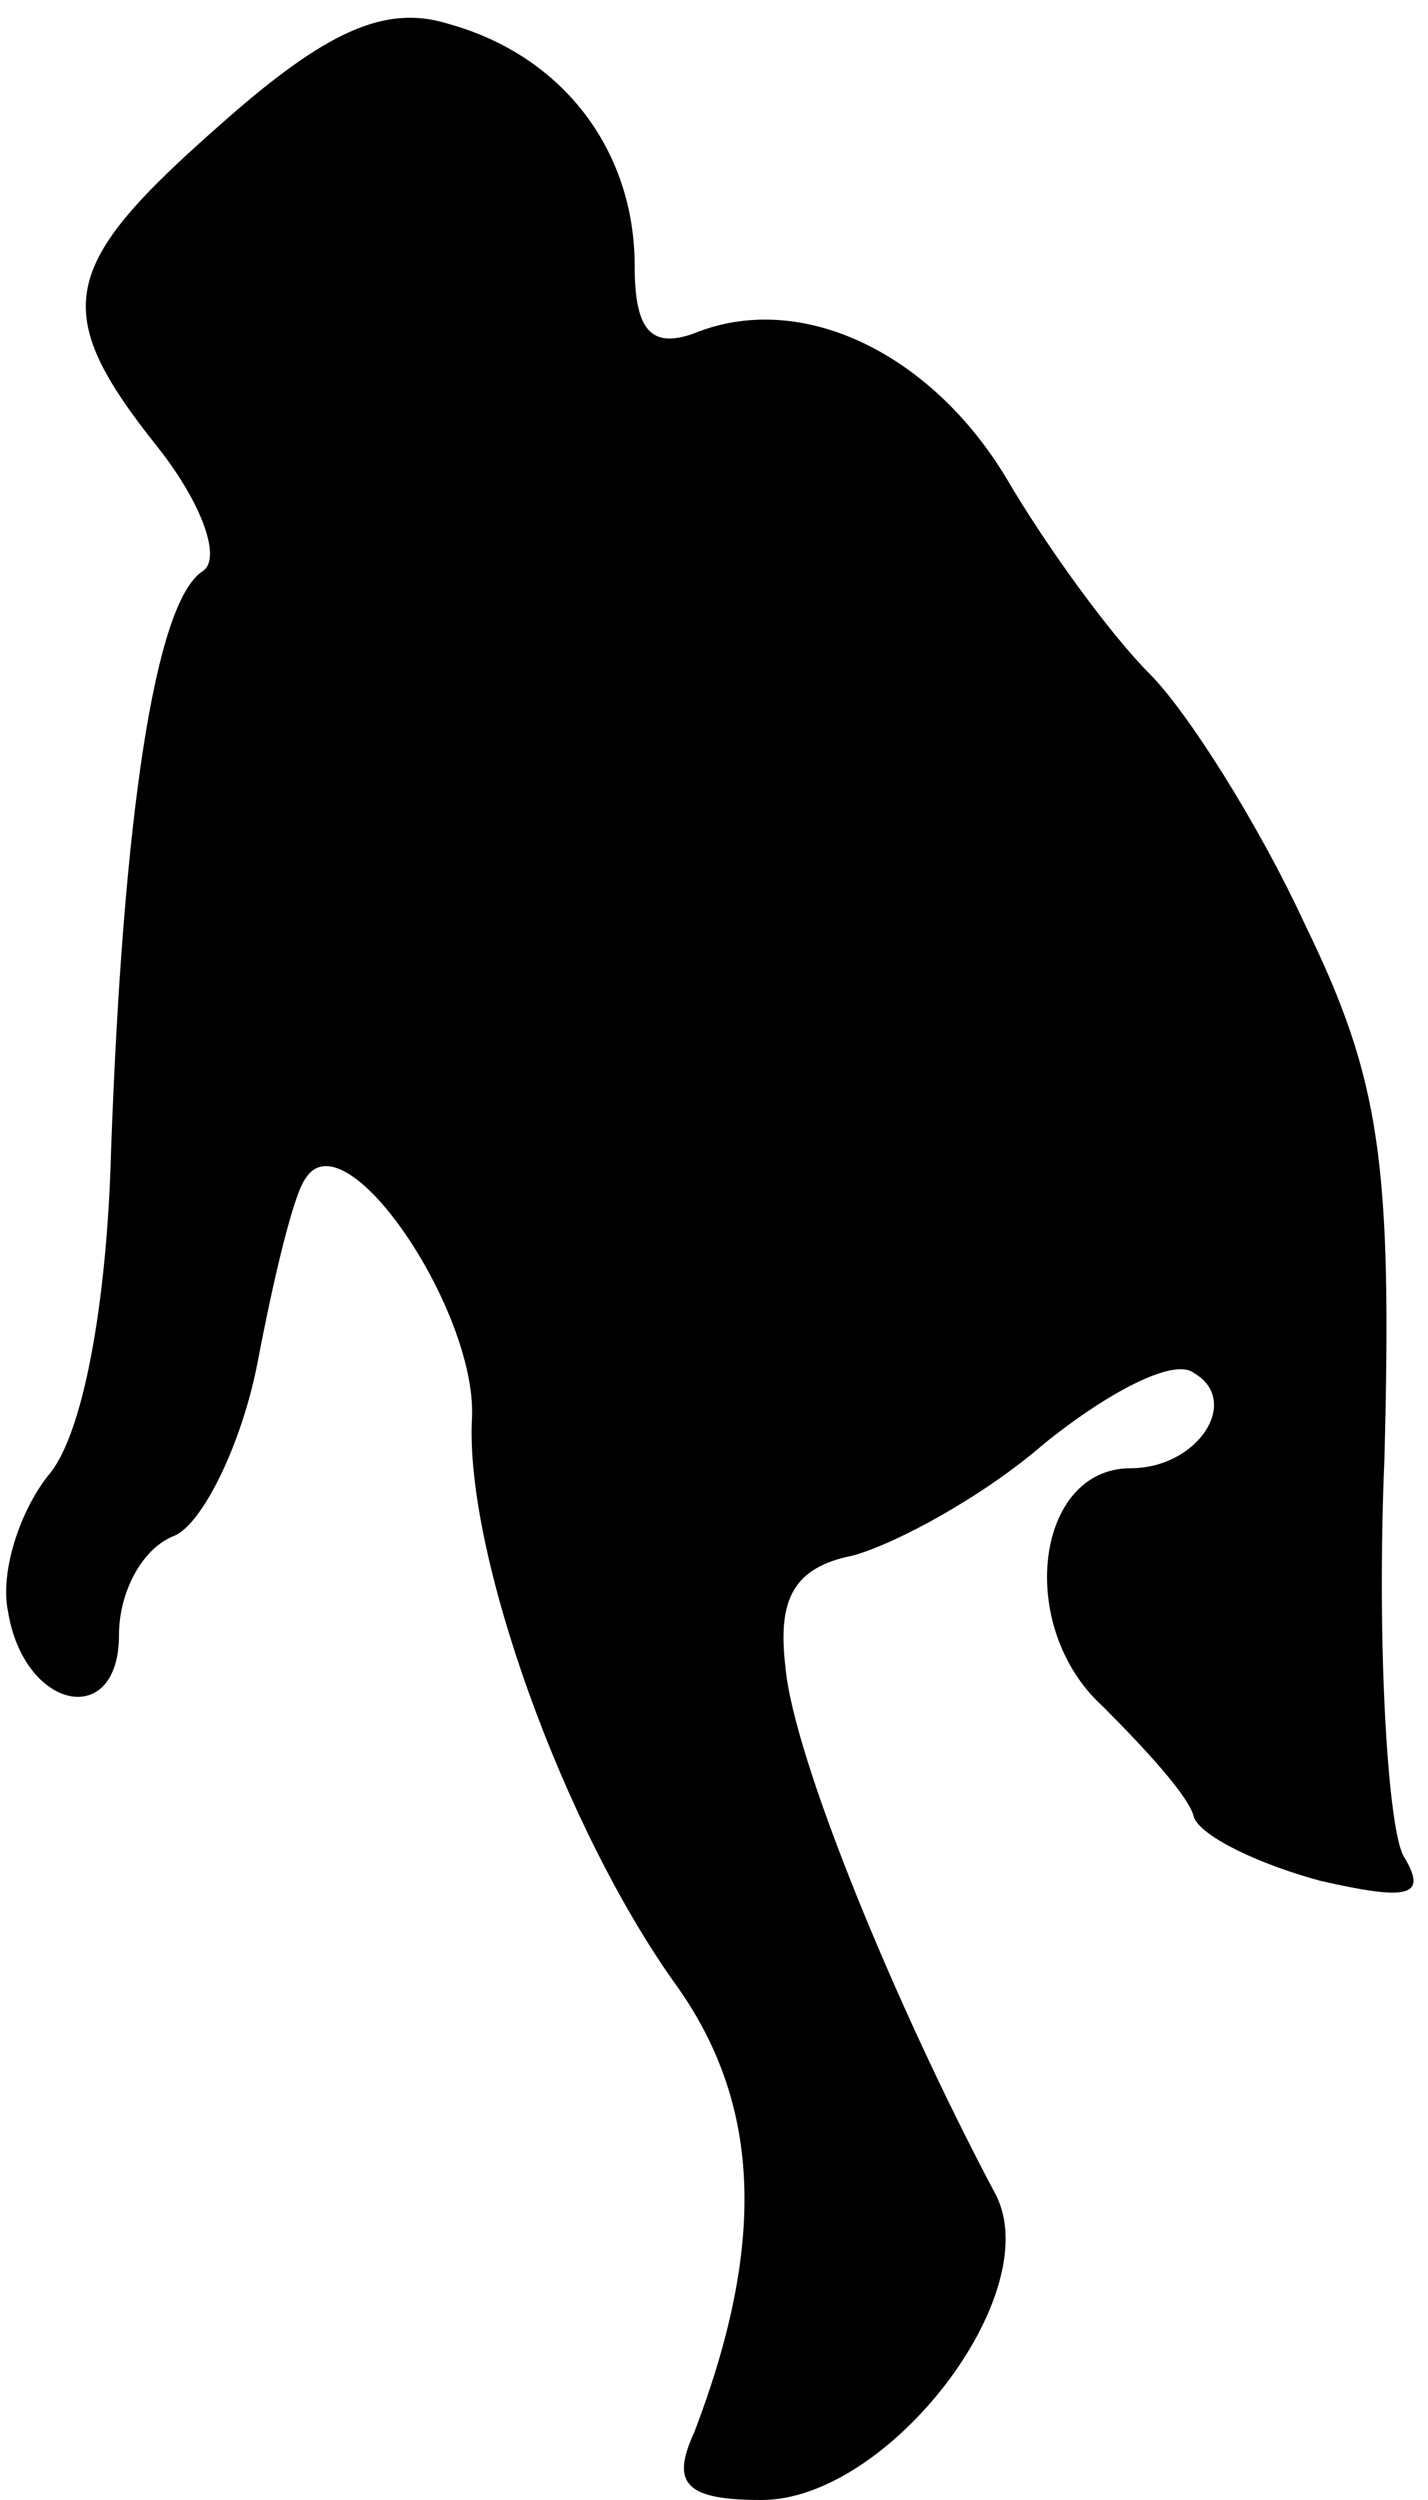 <?xml version="1.0" standalone="no"?>
<!DOCTYPE svg PUBLIC "-//W3C//DTD SVG 20010904//EN"
 "http://www.w3.org/TR/2001/REC-SVG-20010904/DTD/svg10.dtd">
<svg version="1.0" xmlns="http://www.w3.org/2000/svg"
 width="36pt" height="63pt" viewBox="0 0 36 63"
 preserveAspectRatio="xMidYMid meet">
<g transform="translate(0,63) scale(0.1,-0.1)"
fill="#000000" stroke="none">
<path fill="#000000" stroke="none" d="M56 599 c-41 -36 -44 -47 -16 -82 11
-14 16 -28 11 -31 -12 -8 -20 -62 -23 -146 -1 -38 -7 -72 -16 -82 -7 -9 -12
-24 -10 -34 4 -25 28 -30 28 -6 0 11 6 22 14 25 7 3 17 23 21 44 4 21 9 42 12
46 10 16 43 -33 42 -60 -2 -34 23 -104 52 -144 21 -30 22 -65 4 -112 -6 -13
-2 -17 17 -17 32 0 72 52 59 77 -25 47 -51 110 -53 133 -2 17 2 25 17 28 11 3
33 15 48 28 16 13 33 22 38 18 12 -7 1 -24 -16 -24 -24 0 -29 -40 -7 -60 11
-11 22 -23 23 -28 2 -5 17 -12 32 -16 22 -5 27 -4 21 6 -4 6 -7 52 -5 100 2
75 -1 96 -20 135 -12 26 -30 54 -39 63 -10 10 -26 32 -36 49 -19 32 -52 48
-79 37 -11 -4 -15 1 -15 17 0 29 -18 53 -47 61 -16 5 -31 -2 -57 -25z"/>
</g>
</svg>
